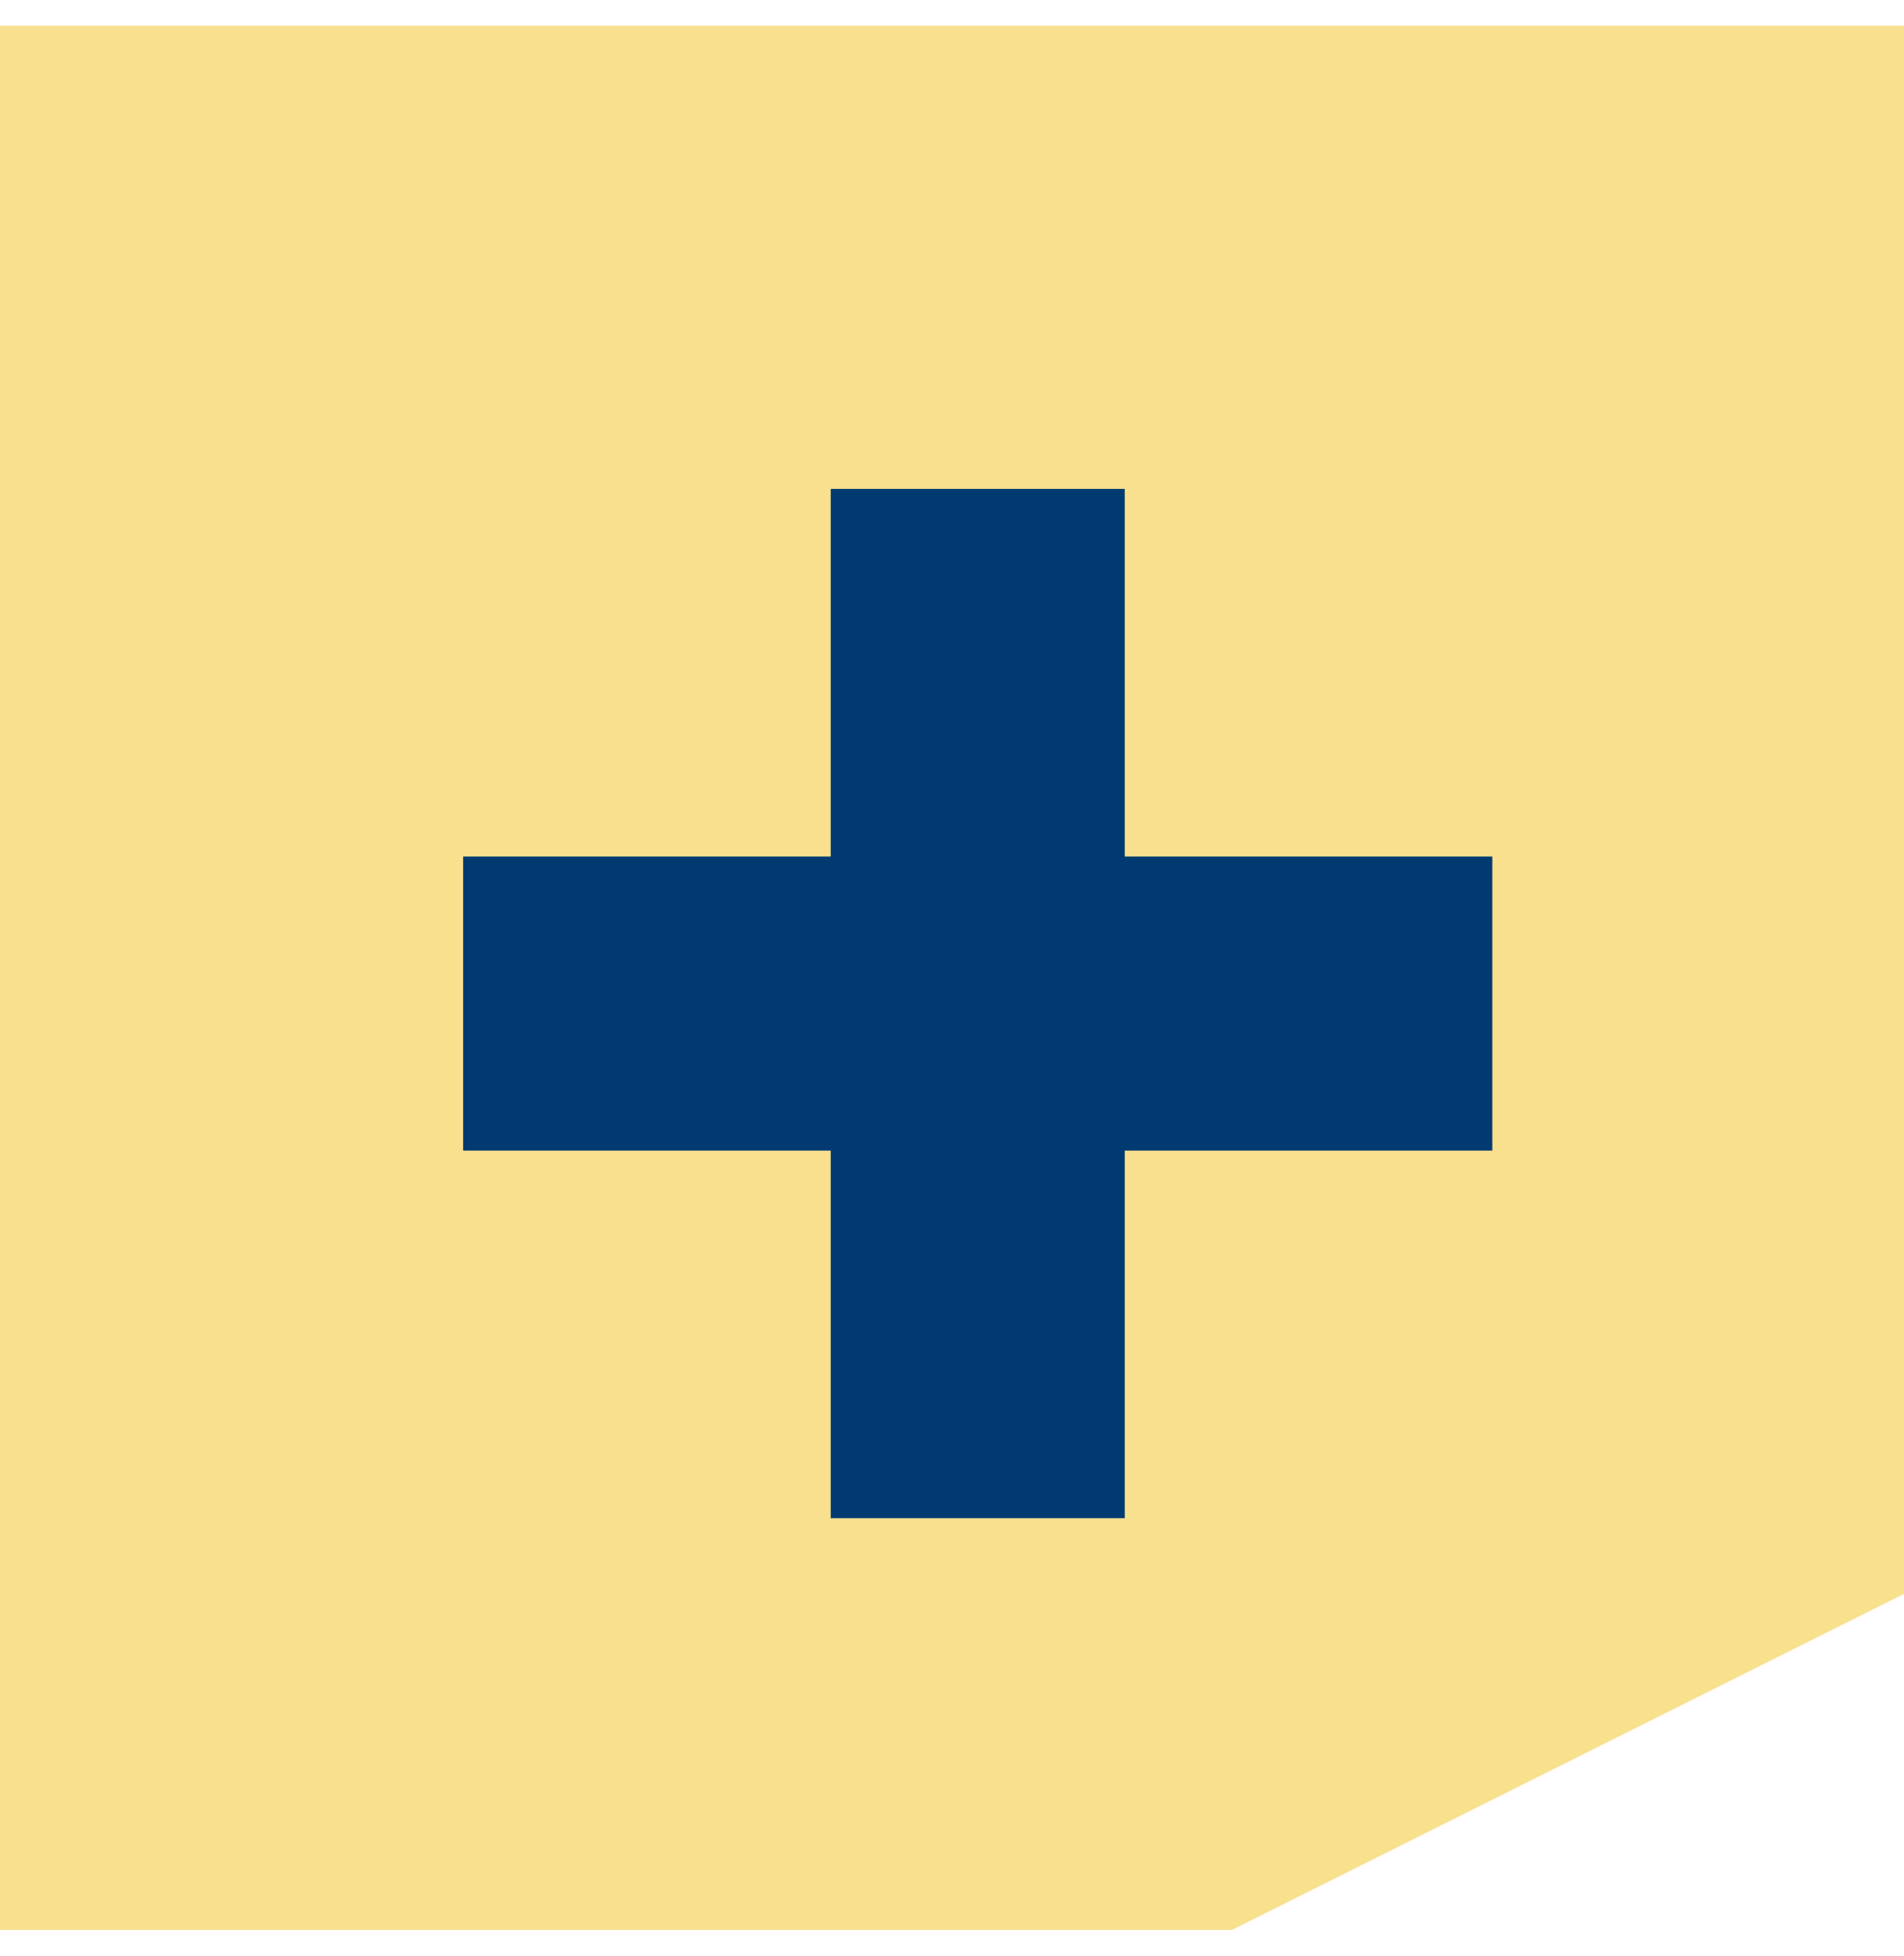 <svg width="37" height="38" viewBox="0 0 37 38" fill="none" xmlns="http://www.w3.org/2000/svg">
<path d="M0 0.5H37V30.971L23.941 37.5H0V0.5Z" fill="#F8E08E"/>
<path d="M21.857 9.5H16.143V16.643H9V22.357H16.143V29.5H21.857V22.357H29V16.643H21.857V9.5Z" fill="#003A70"/>
</svg>
